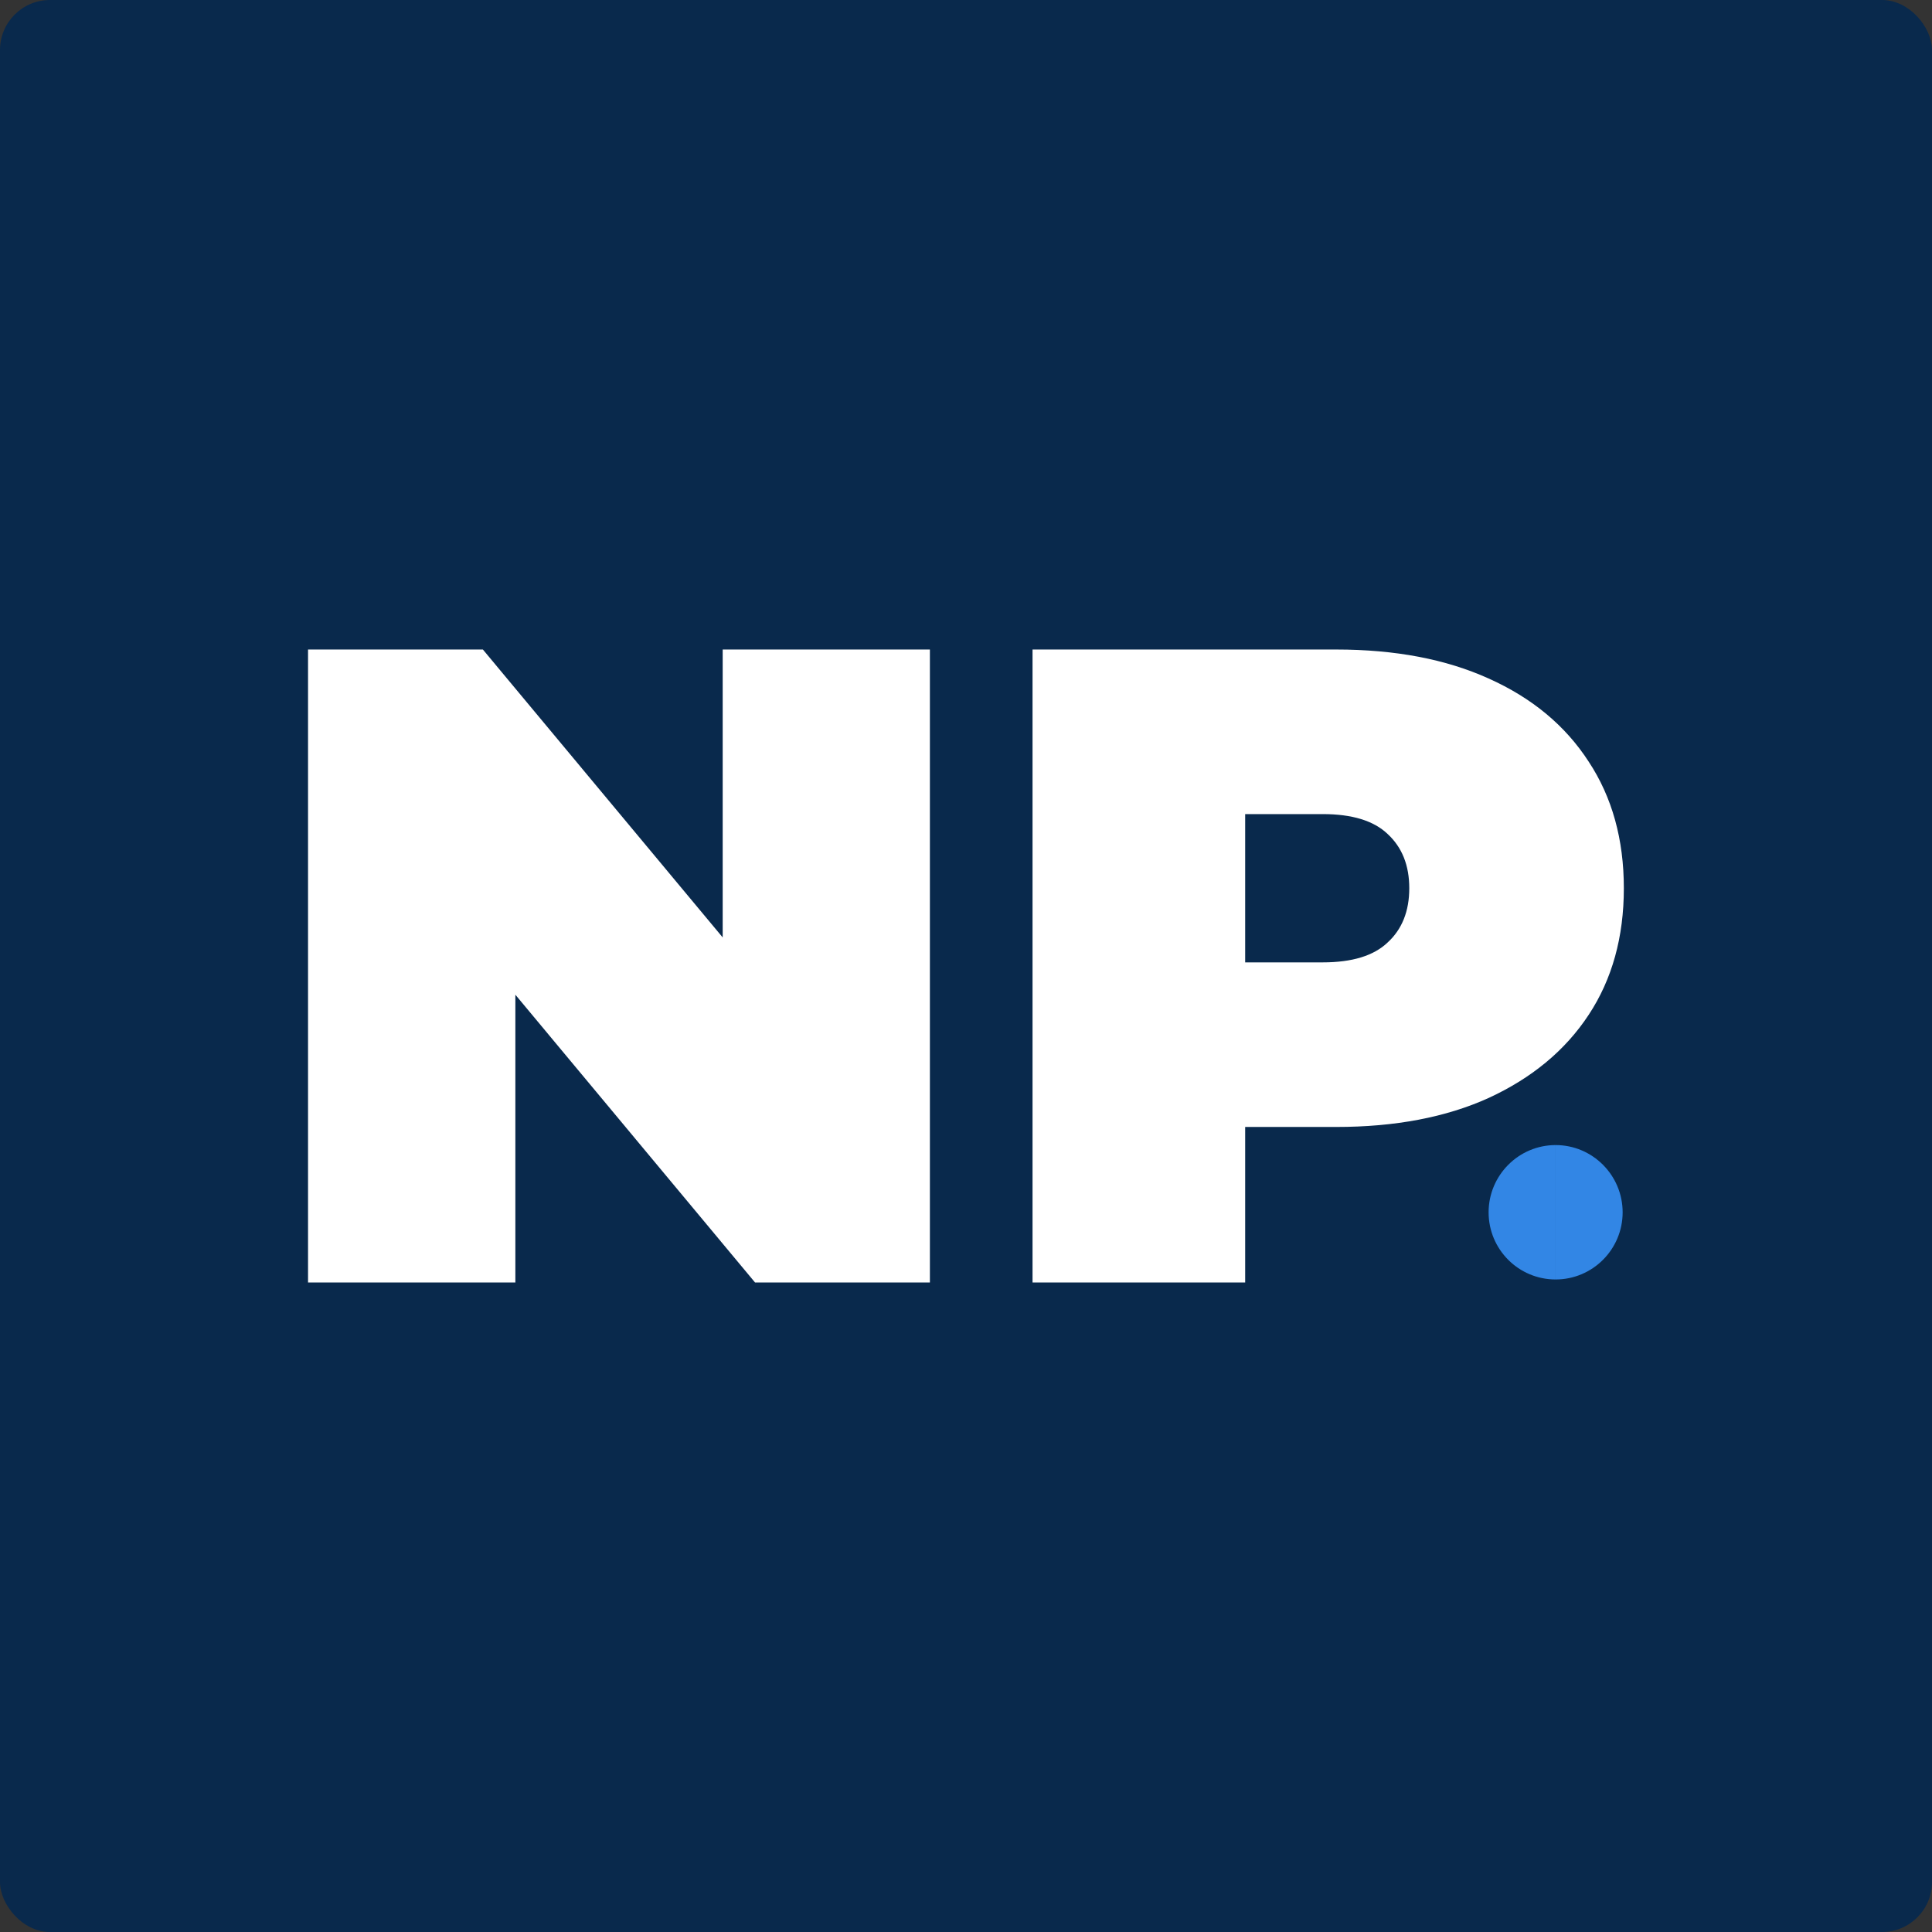 <svg width="16" height="16" viewBox="0 0 16 16" fill="none" xmlns="http://www.w3.org/2000/svg">
<rect x="0" y="0" width="16" height="16" fill="#333333" stroke="none"/>
<rect width="16" height="16" rx="0.414" fill="#09294C"/>
<path d="M8.551 10.621V5.379H11.066C11.554 5.379 11.975 5.459 12.328 5.619C12.686 5.779 12.963 6.008 13.157 6.308C13.351 6.602 13.448 6.952 13.448 7.356C13.448 7.76 13.351 8.11 13.157 8.404C12.963 8.699 12.686 8.928 12.328 9.093C11.975 9.253 11.554 9.333 11.066 9.333H9.529L10.312 8.577V10.621H8.551ZM10.312 8.771L9.529 7.97H10.954C11.198 7.97 11.377 7.915 11.492 7.805C11.611 7.696 11.671 7.546 11.671 7.356C11.671 7.166 11.611 7.017 11.492 6.907C11.377 6.797 11.198 6.742 10.954 6.742H9.529L10.312 5.941V8.771Z" fill="white"/>
<path d="M12.883 10.596C12.576 10.596 12.328 10.347 12.328 10.04C12.328 9.733 12.577 9.483 12.883 9.483" fill="#3286E5"/>
<path d="M12.883 10.596C13.189 10.596 13.438 10.347 13.438 10.04C13.438 9.733 13.189 9.483 12.883 9.483" fill="#3286E5"/>
<path d="M2.551 10.621V5.379H3.999L6.656 8.569H5.985V5.379H7.701V10.621H6.253L3.596 7.431H4.268V10.621H2.551Z" fill="white"/>
</svg>
